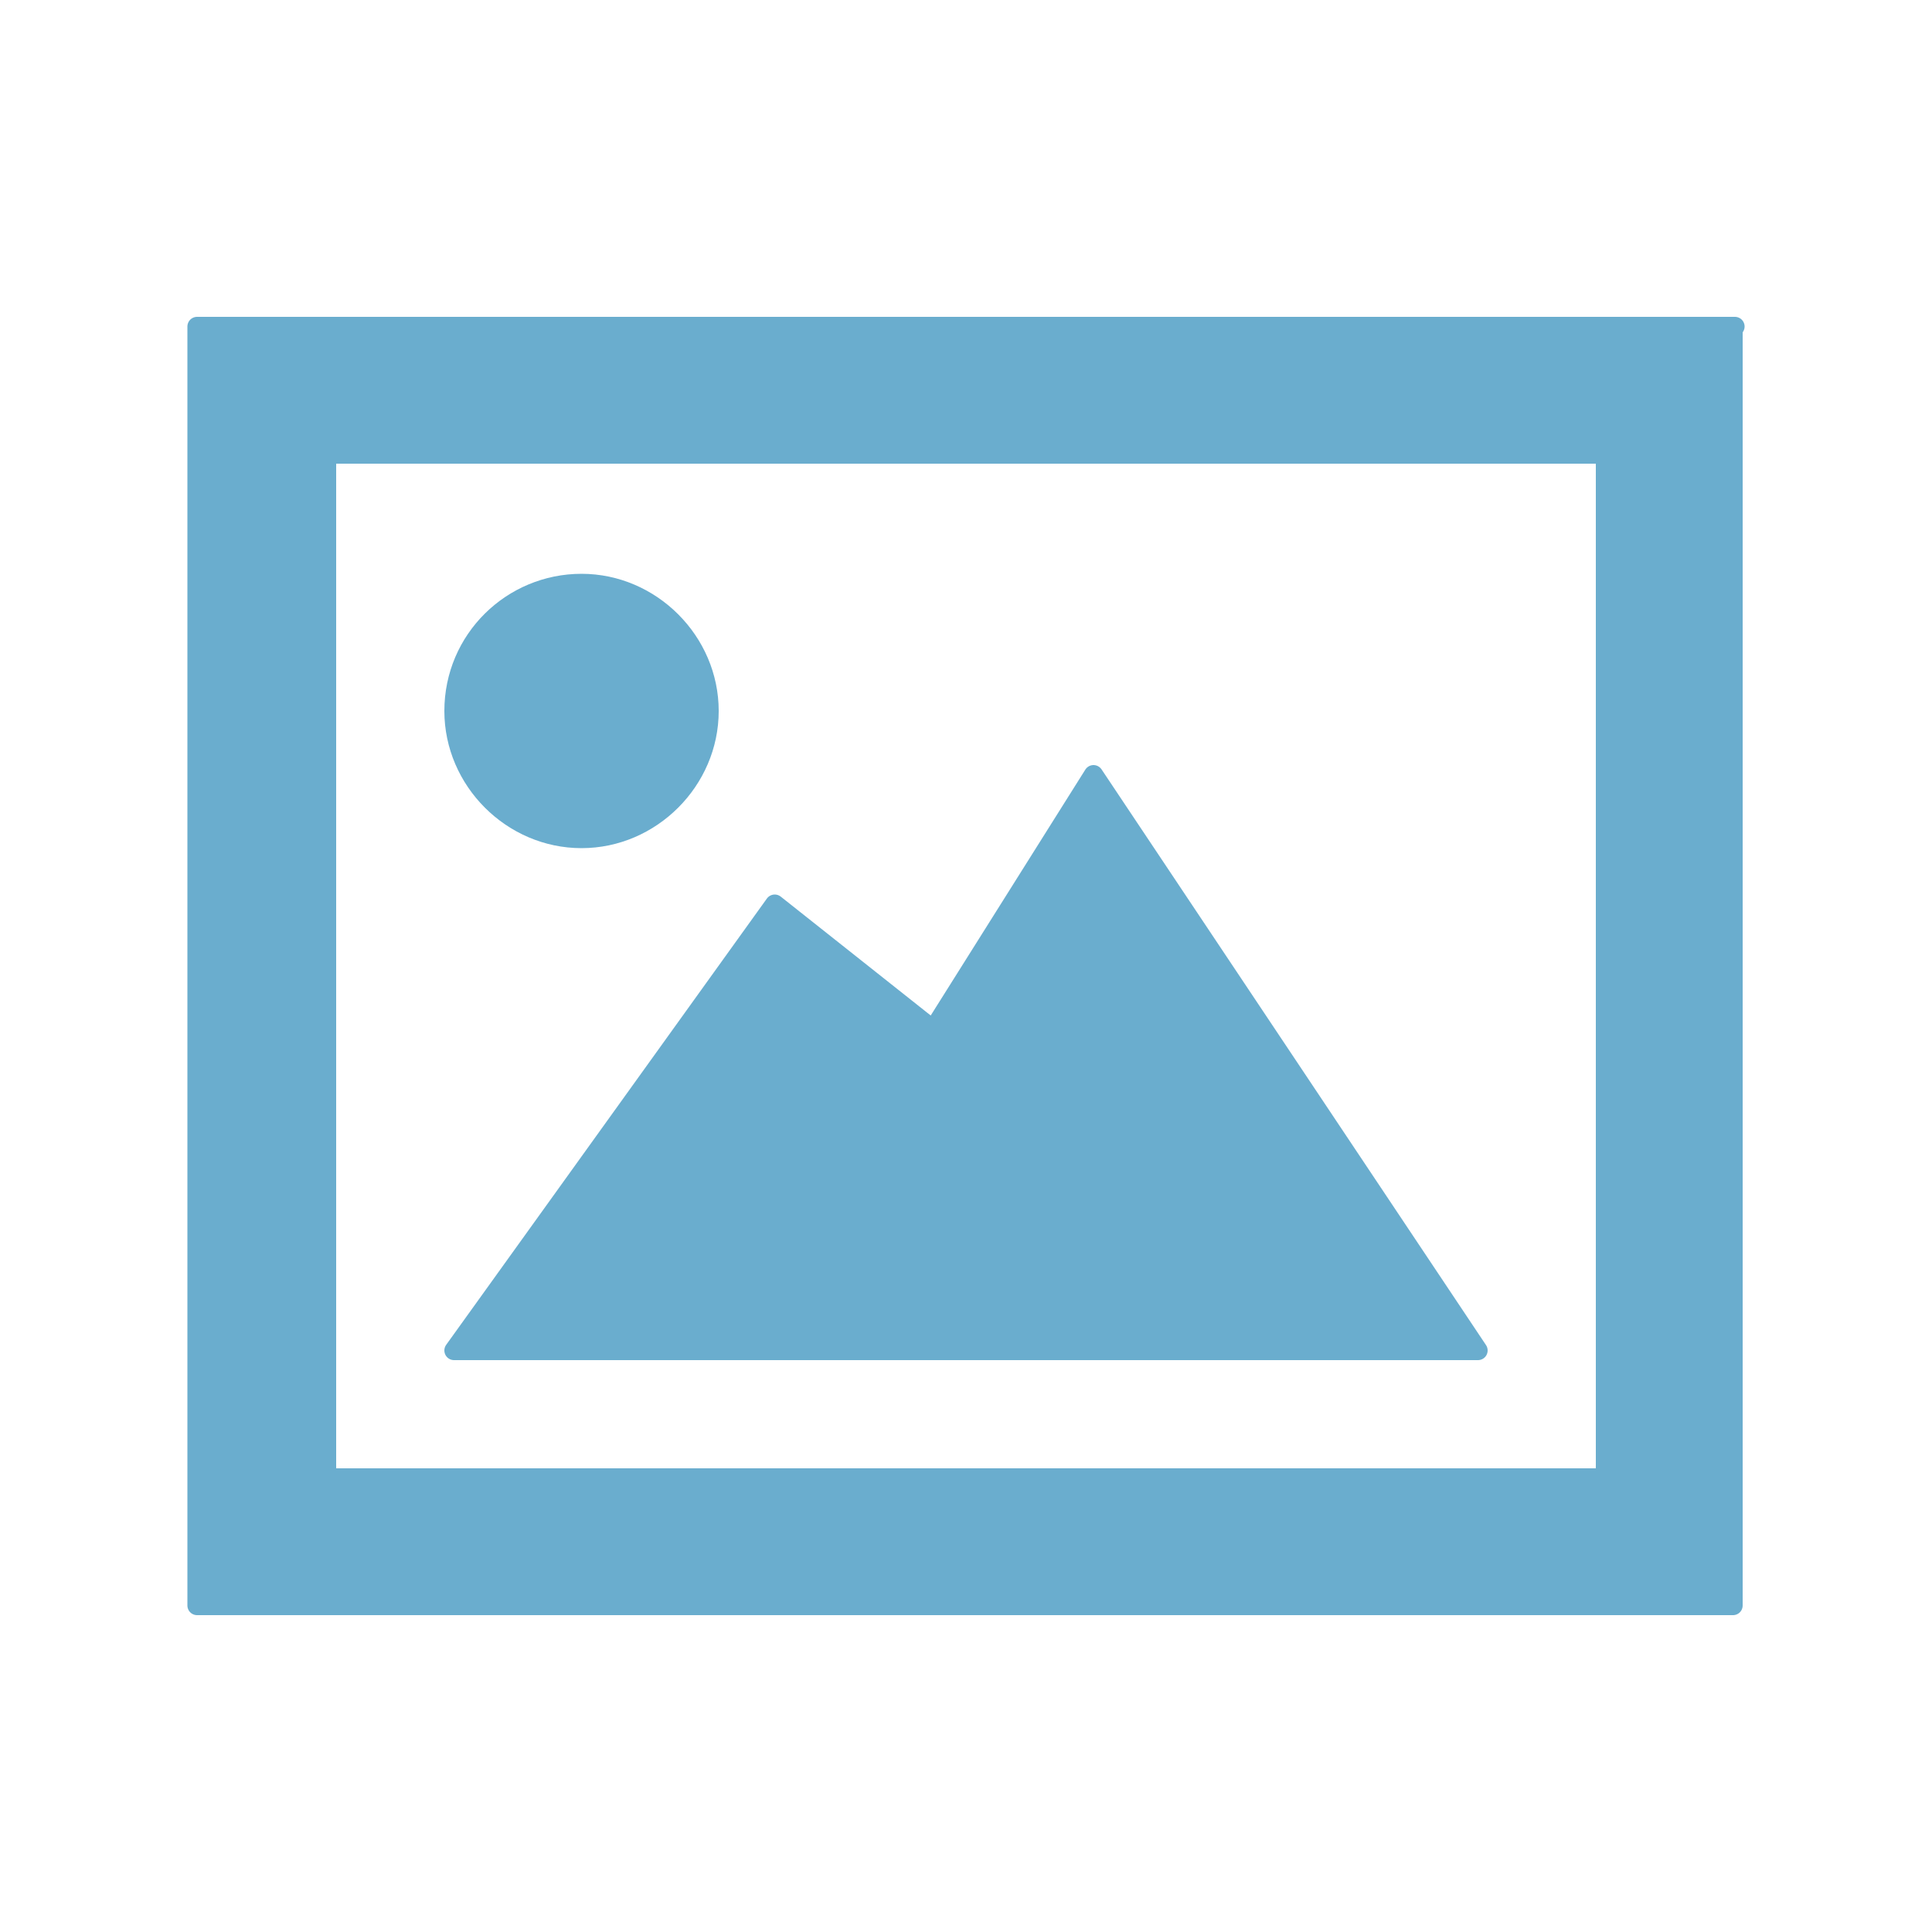 <?xml version="1.0" encoding="UTF-8"?>
<svg xmlns="http://www.w3.org/2000/svg" version="1.1" viewBox="0 0 100 100">
  <defs>
    <style>
      .cls-1 {
        fill: #6aadce;
      }

      .cls-2 {
        fill: none;
        stroke: #6aadce;
        stroke-linecap: round;
        stroke-linejoin: round;
      }
    </style>
  </defs>
  <!-- Generator: Adobe Illustrator 28.6.0, SVG Export Plug-In . SVG Version: 1.2.0 Build 709)  -->
  <g>
    <g id="Layer_1">
      <g>
        <path class="cls-1" d="M56.6,40.1l-8.3,13.2-8.2-6.5-16.6,23.1h53l-19.9-29.8ZM83.1,23.5v53H16.9V23.5h66.2ZM89.8,16.9H10.2v66.2h79.5V16.9ZM23.5,36.8c0-3.7,3-6.6,6.6-6.6s6.6,3,6.6,6.6-3,6.6-6.6,6.6-6.6-3-6.6-6.6Z"/>
        <path class="cls-2" d="M56.6,40.1l-8.3,13.2-8.2-6.5-16.6,23.1h53l-19.9-29.8ZM83.1,23.5v53H16.9V23.5h66.2ZM89.8,16.9H10.2v66.2h79.5V16.9ZM23.5,36.8c0-3.7,3-6.6,6.6-6.6s6.6,3,6.6,6.6-3,6.6-6.6,6.6-6.6-3-6.6-6.6Z"/>
      </g>
    </g>
  </g>
</svg>